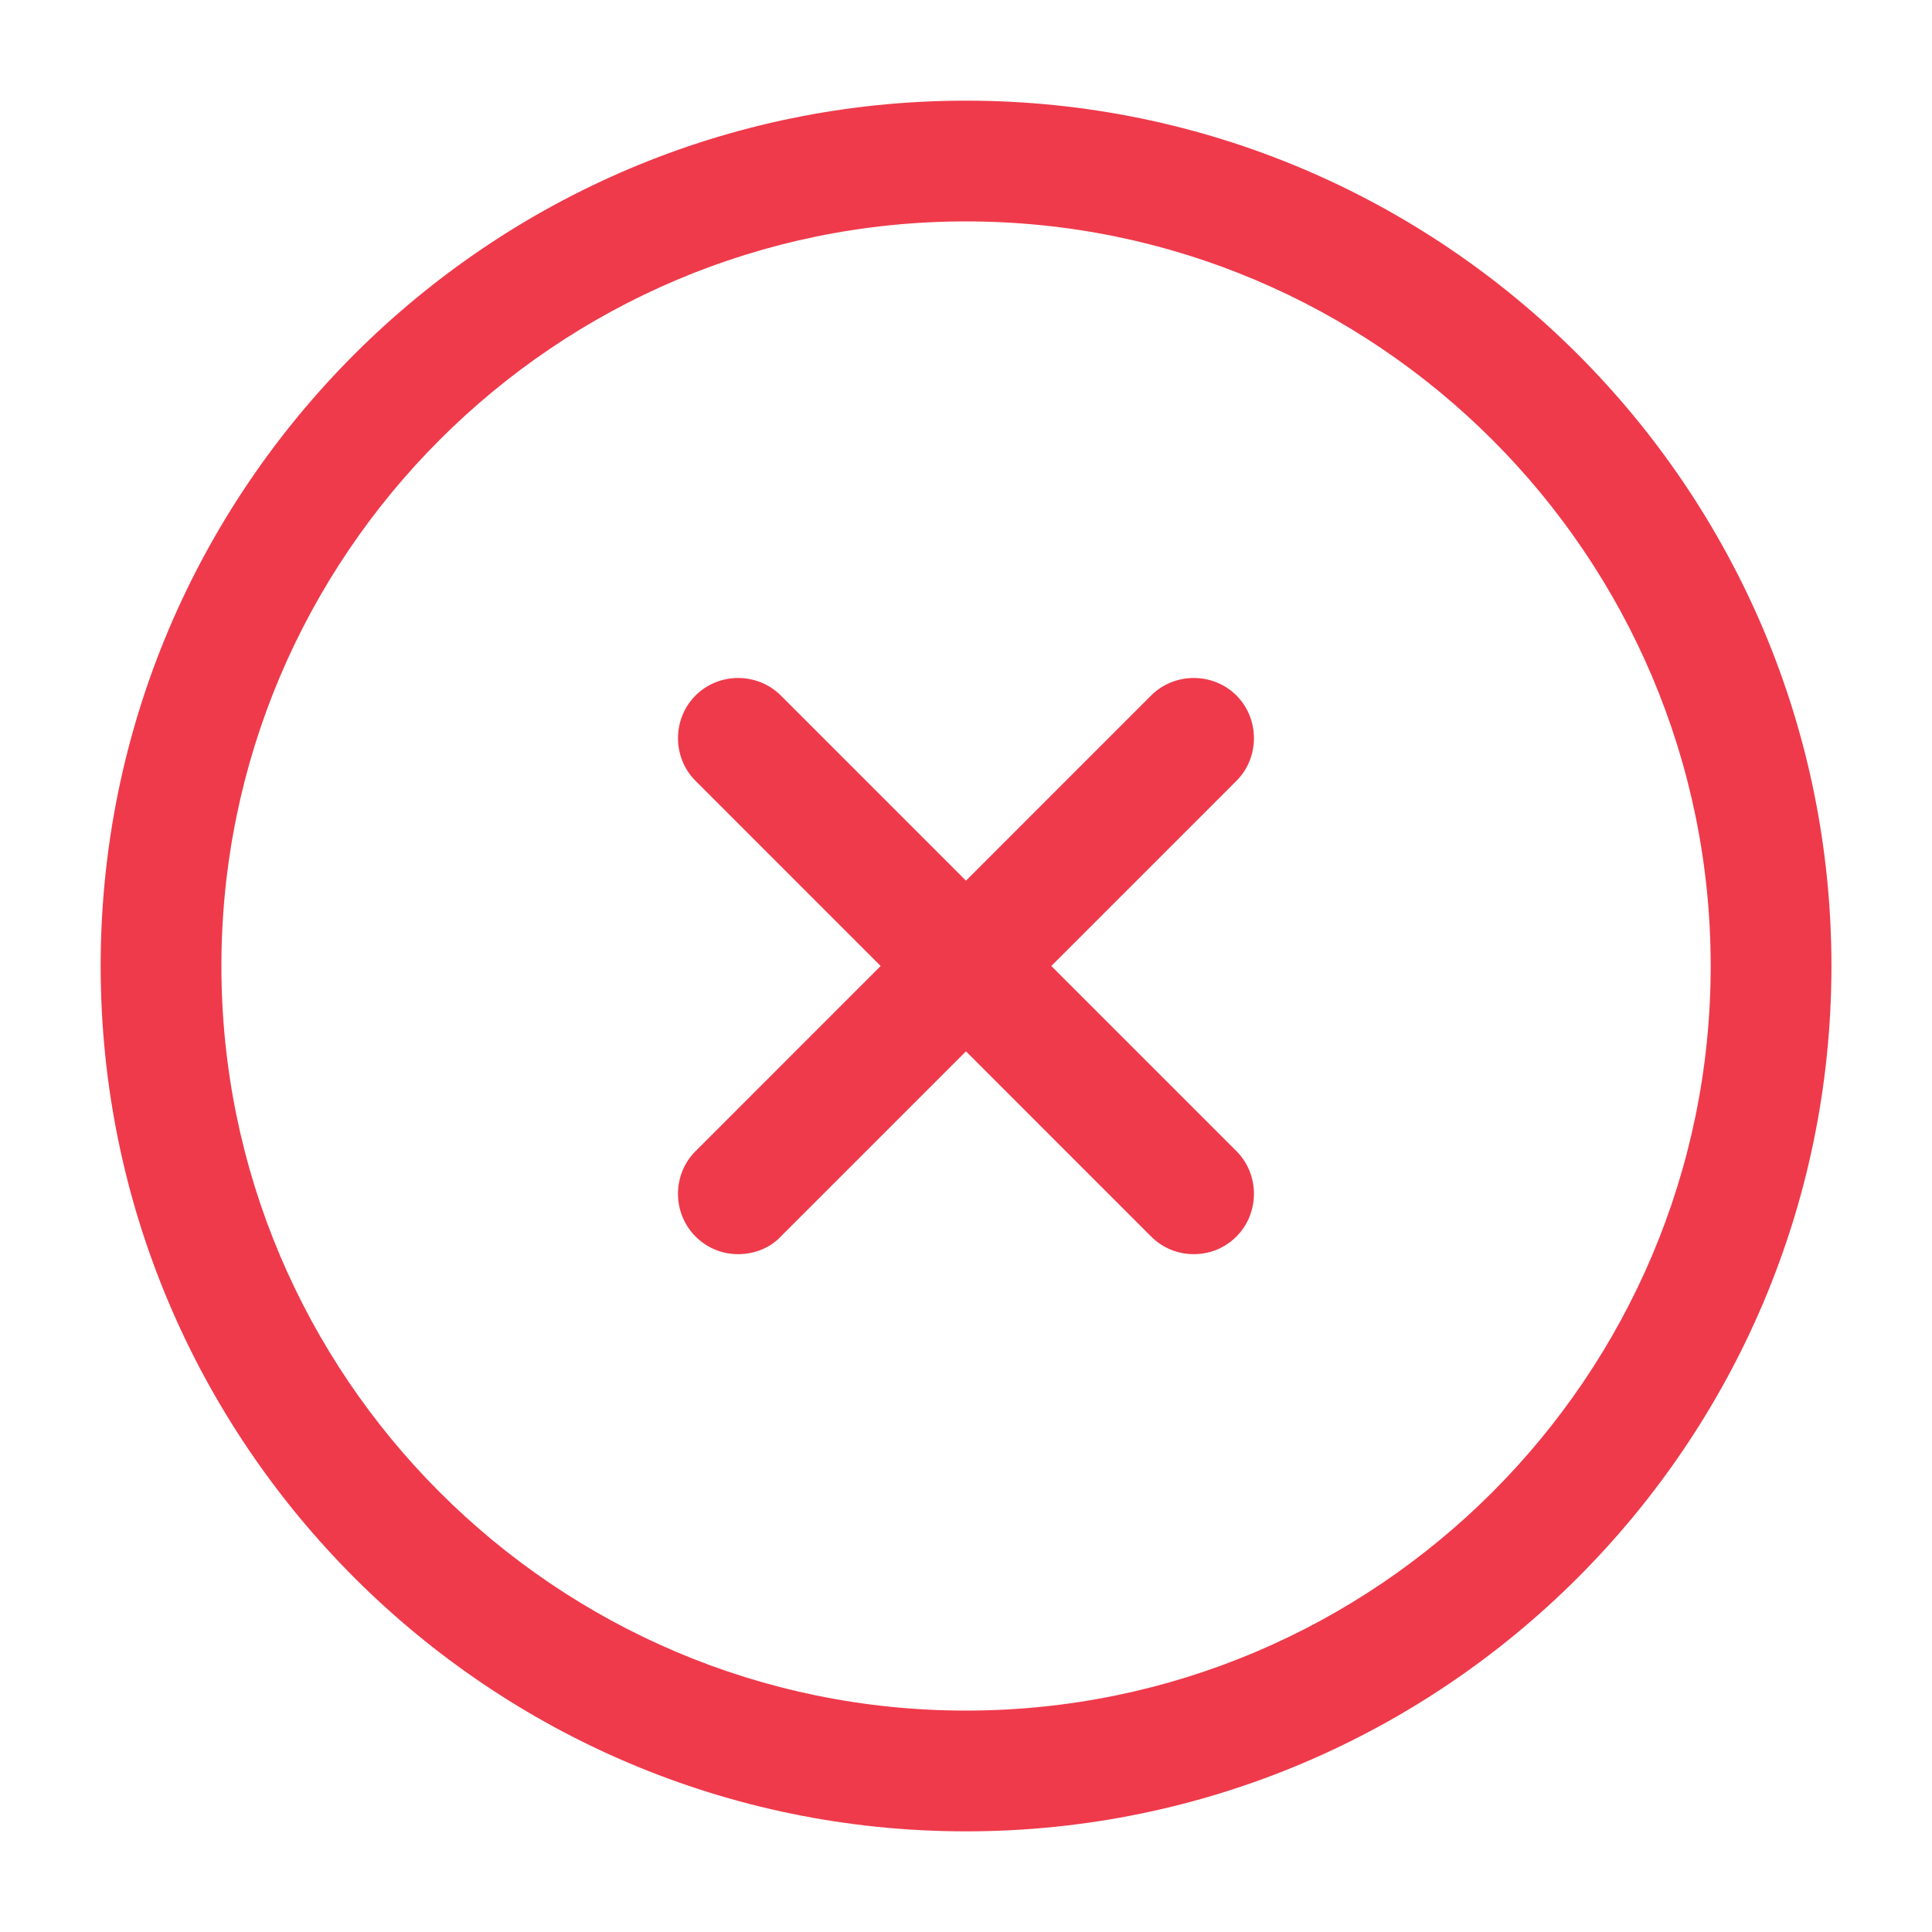 <svg width="20" height="20" viewBox="0 0 20 20" fill="none" xmlns="http://www.w3.org/2000/svg">
<path d="M10 18.958C5.059 18.958 1.042 14.942 1.042 10C1.042 5.058 5.059 1.042 10 1.042C14.942 1.042 18.959 5.058 18.959 10C18.959 14.942 14.942 18.958 10 18.958ZM10 2.292C5.75 2.292 2.292 5.75 2.292 10C2.292 14.25 5.75 17.708 10 17.708C14.25 17.708 17.709 14.25 17.709 10C17.709 5.75 14.25 2.292 10 2.292Z" fill="#EF3A4B"/>
<path d="M7.641 12.983C7.483 12.983 7.325 12.925 7.2 12.8C6.958 12.558 6.958 12.158 7.2 11.917L11.916 7.2C12.158 6.958 12.558 6.958 12.8 7.2C13.041 7.442 13.041 7.842 12.8 8.083L8.083 12.8C7.966 12.925 7.8 12.983 7.641 12.983Z" fill="#EF3A4B"/>
<path d="M12.358 12.983C12.2 12.983 12.041 12.925 11.916 12.8L7.2 8.083C6.958 7.842 6.958 7.442 7.2 7.2C7.441 6.958 7.841 6.958 8.083 7.2L12.8 11.917C13.041 12.158 13.041 12.558 12.8 12.8C12.675 12.925 12.517 12.983 12.358 12.983Z" fill="#EF3A4B"/>
</svg>
